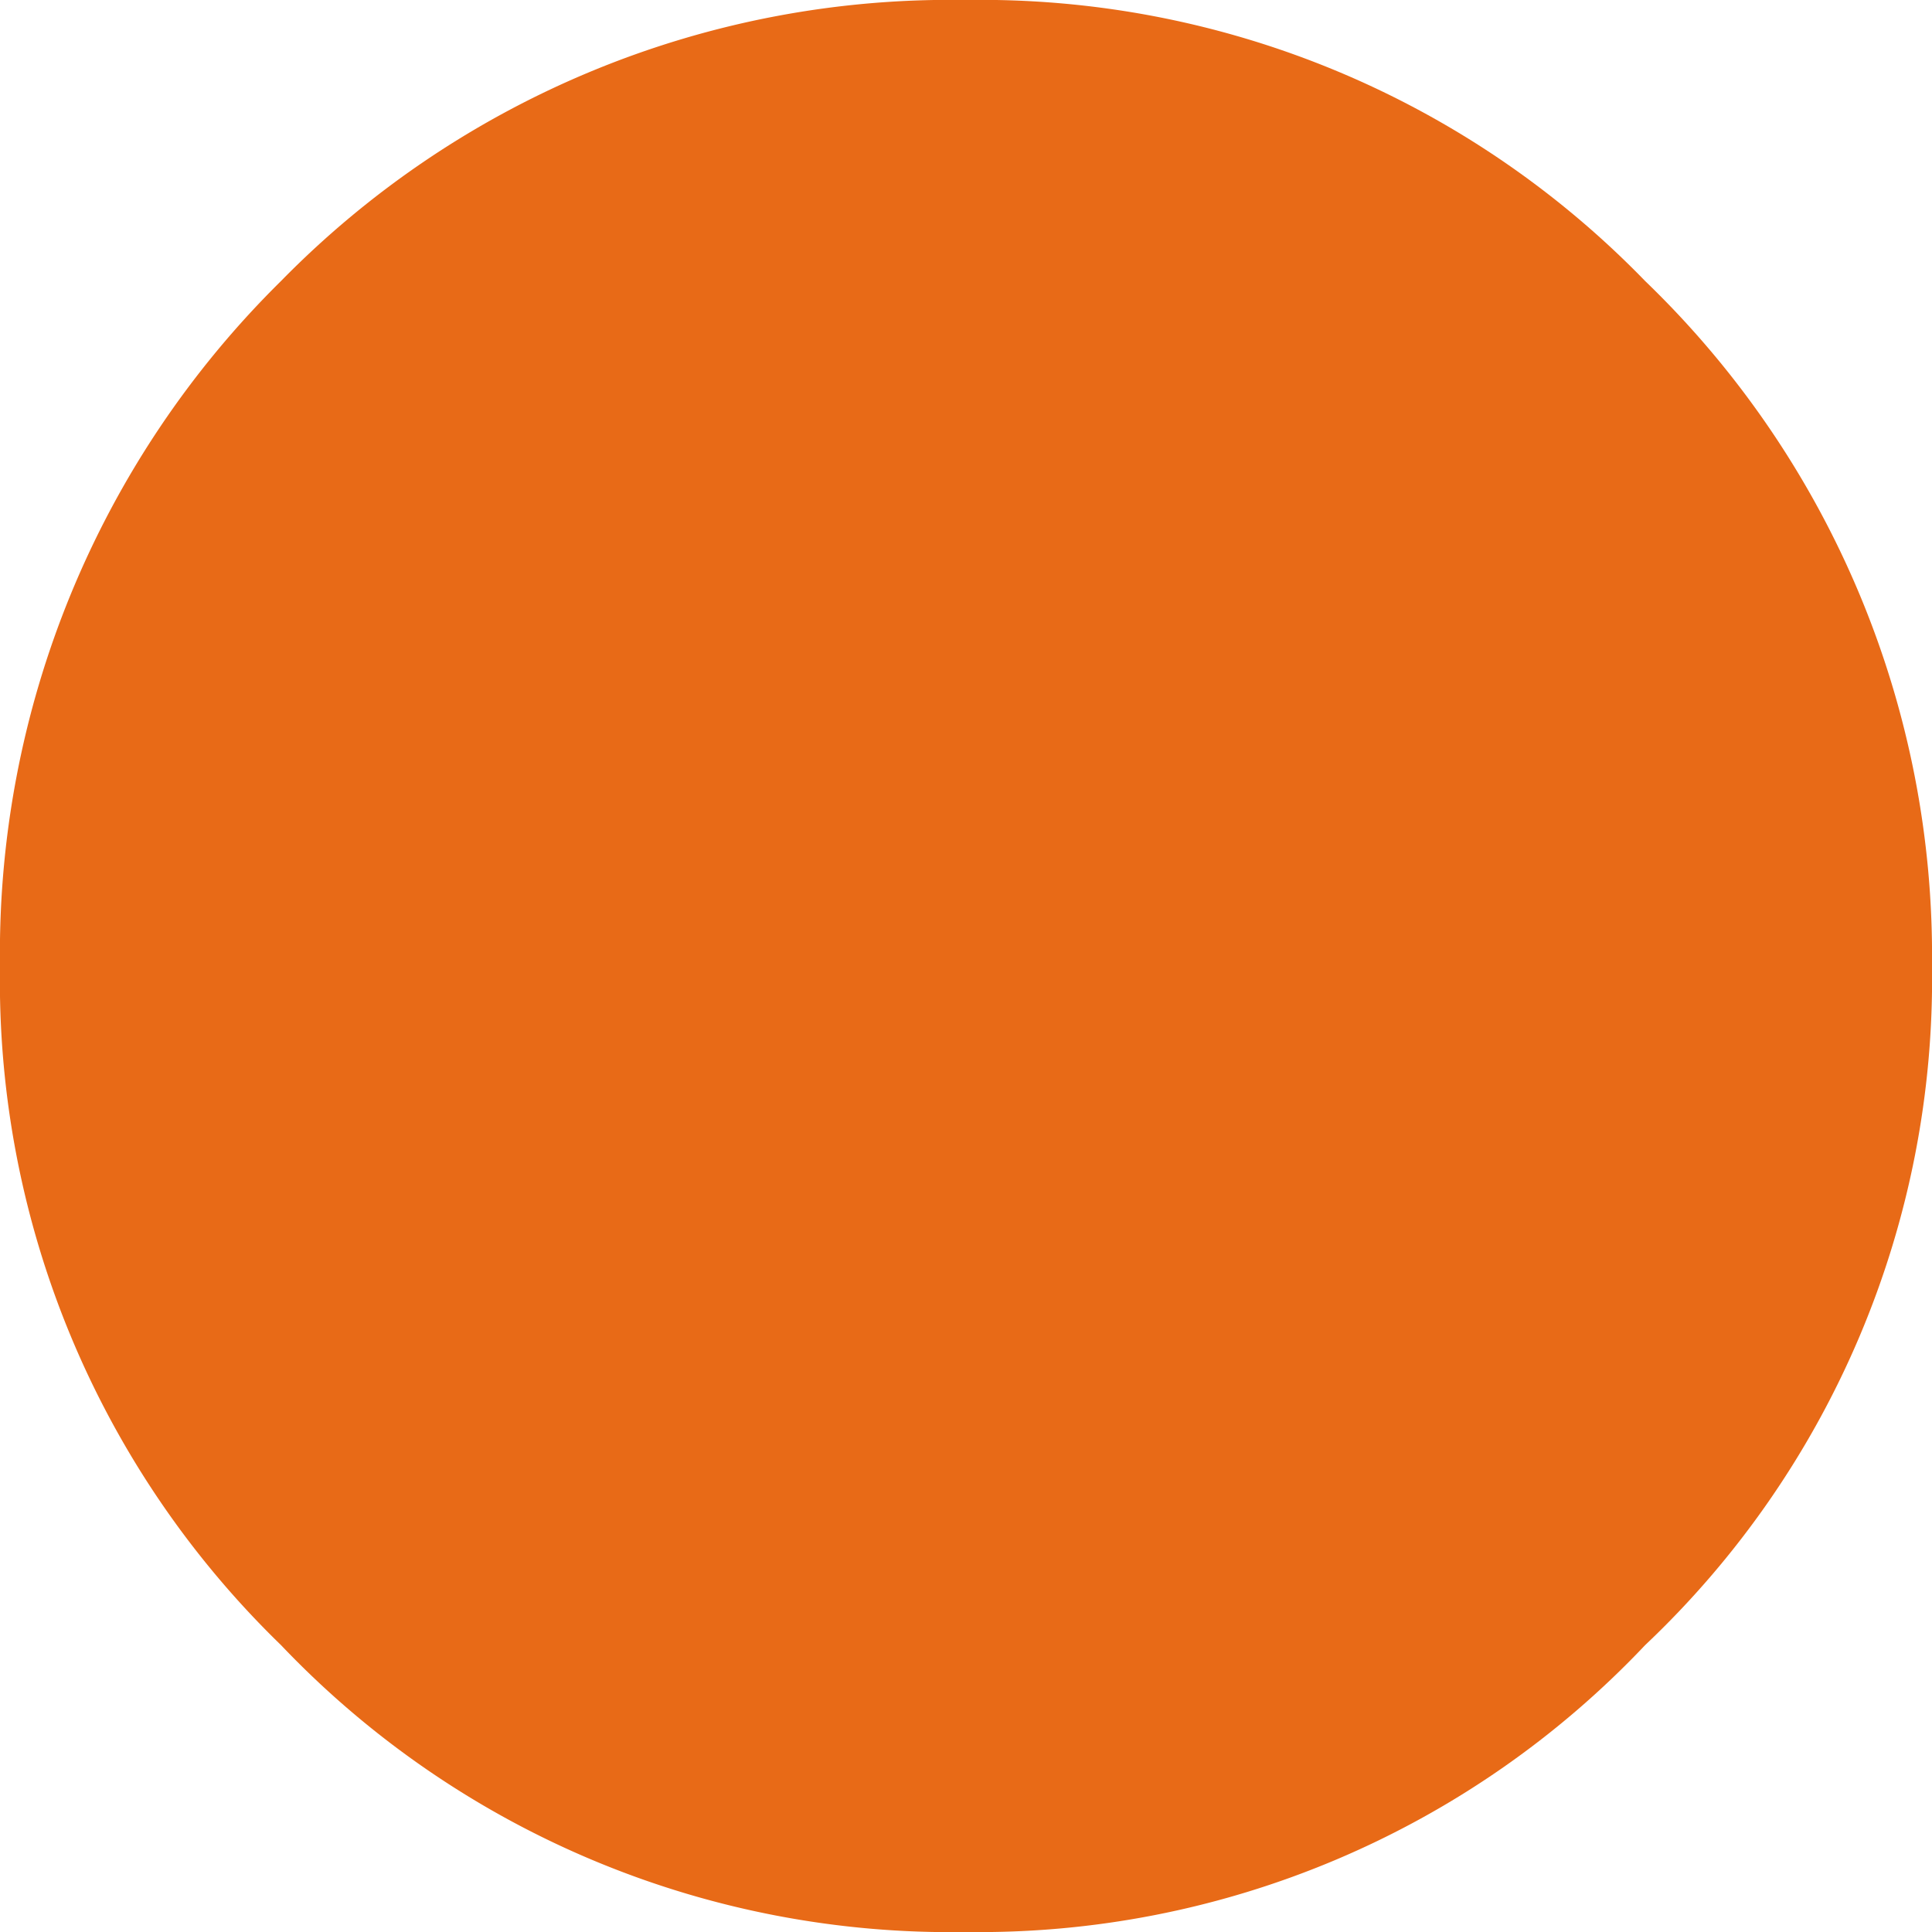 <svg xmlns="http://www.w3.org/2000/svg" viewBox="0 0 16.5 16.5"><defs><style>.cls-1{fill:#e86a17;}</style></defs><title>Ресурс 56</title><g id="Слой_2" data-name="Слой 2"><g id="Слой_1-2" data-name="Слой 1"><path class="cls-1" d="M14.05,2.4A8,8,0,0,1,16.5,8.25a7.83,7.83,0,0,1-2.45,5.8,7.83,7.83,0,0,1-5.8,2.45A7.89,7.89,0,0,1,2.4,14.05,7.9,7.9,0,0,1,0,8.25,8.06,8.06,0,0,1,2.4,2.4,8,8,0,0,1,8.25,0a7.9,7.9,0,0,1,5.8,2.4"/></g></g></svg>
